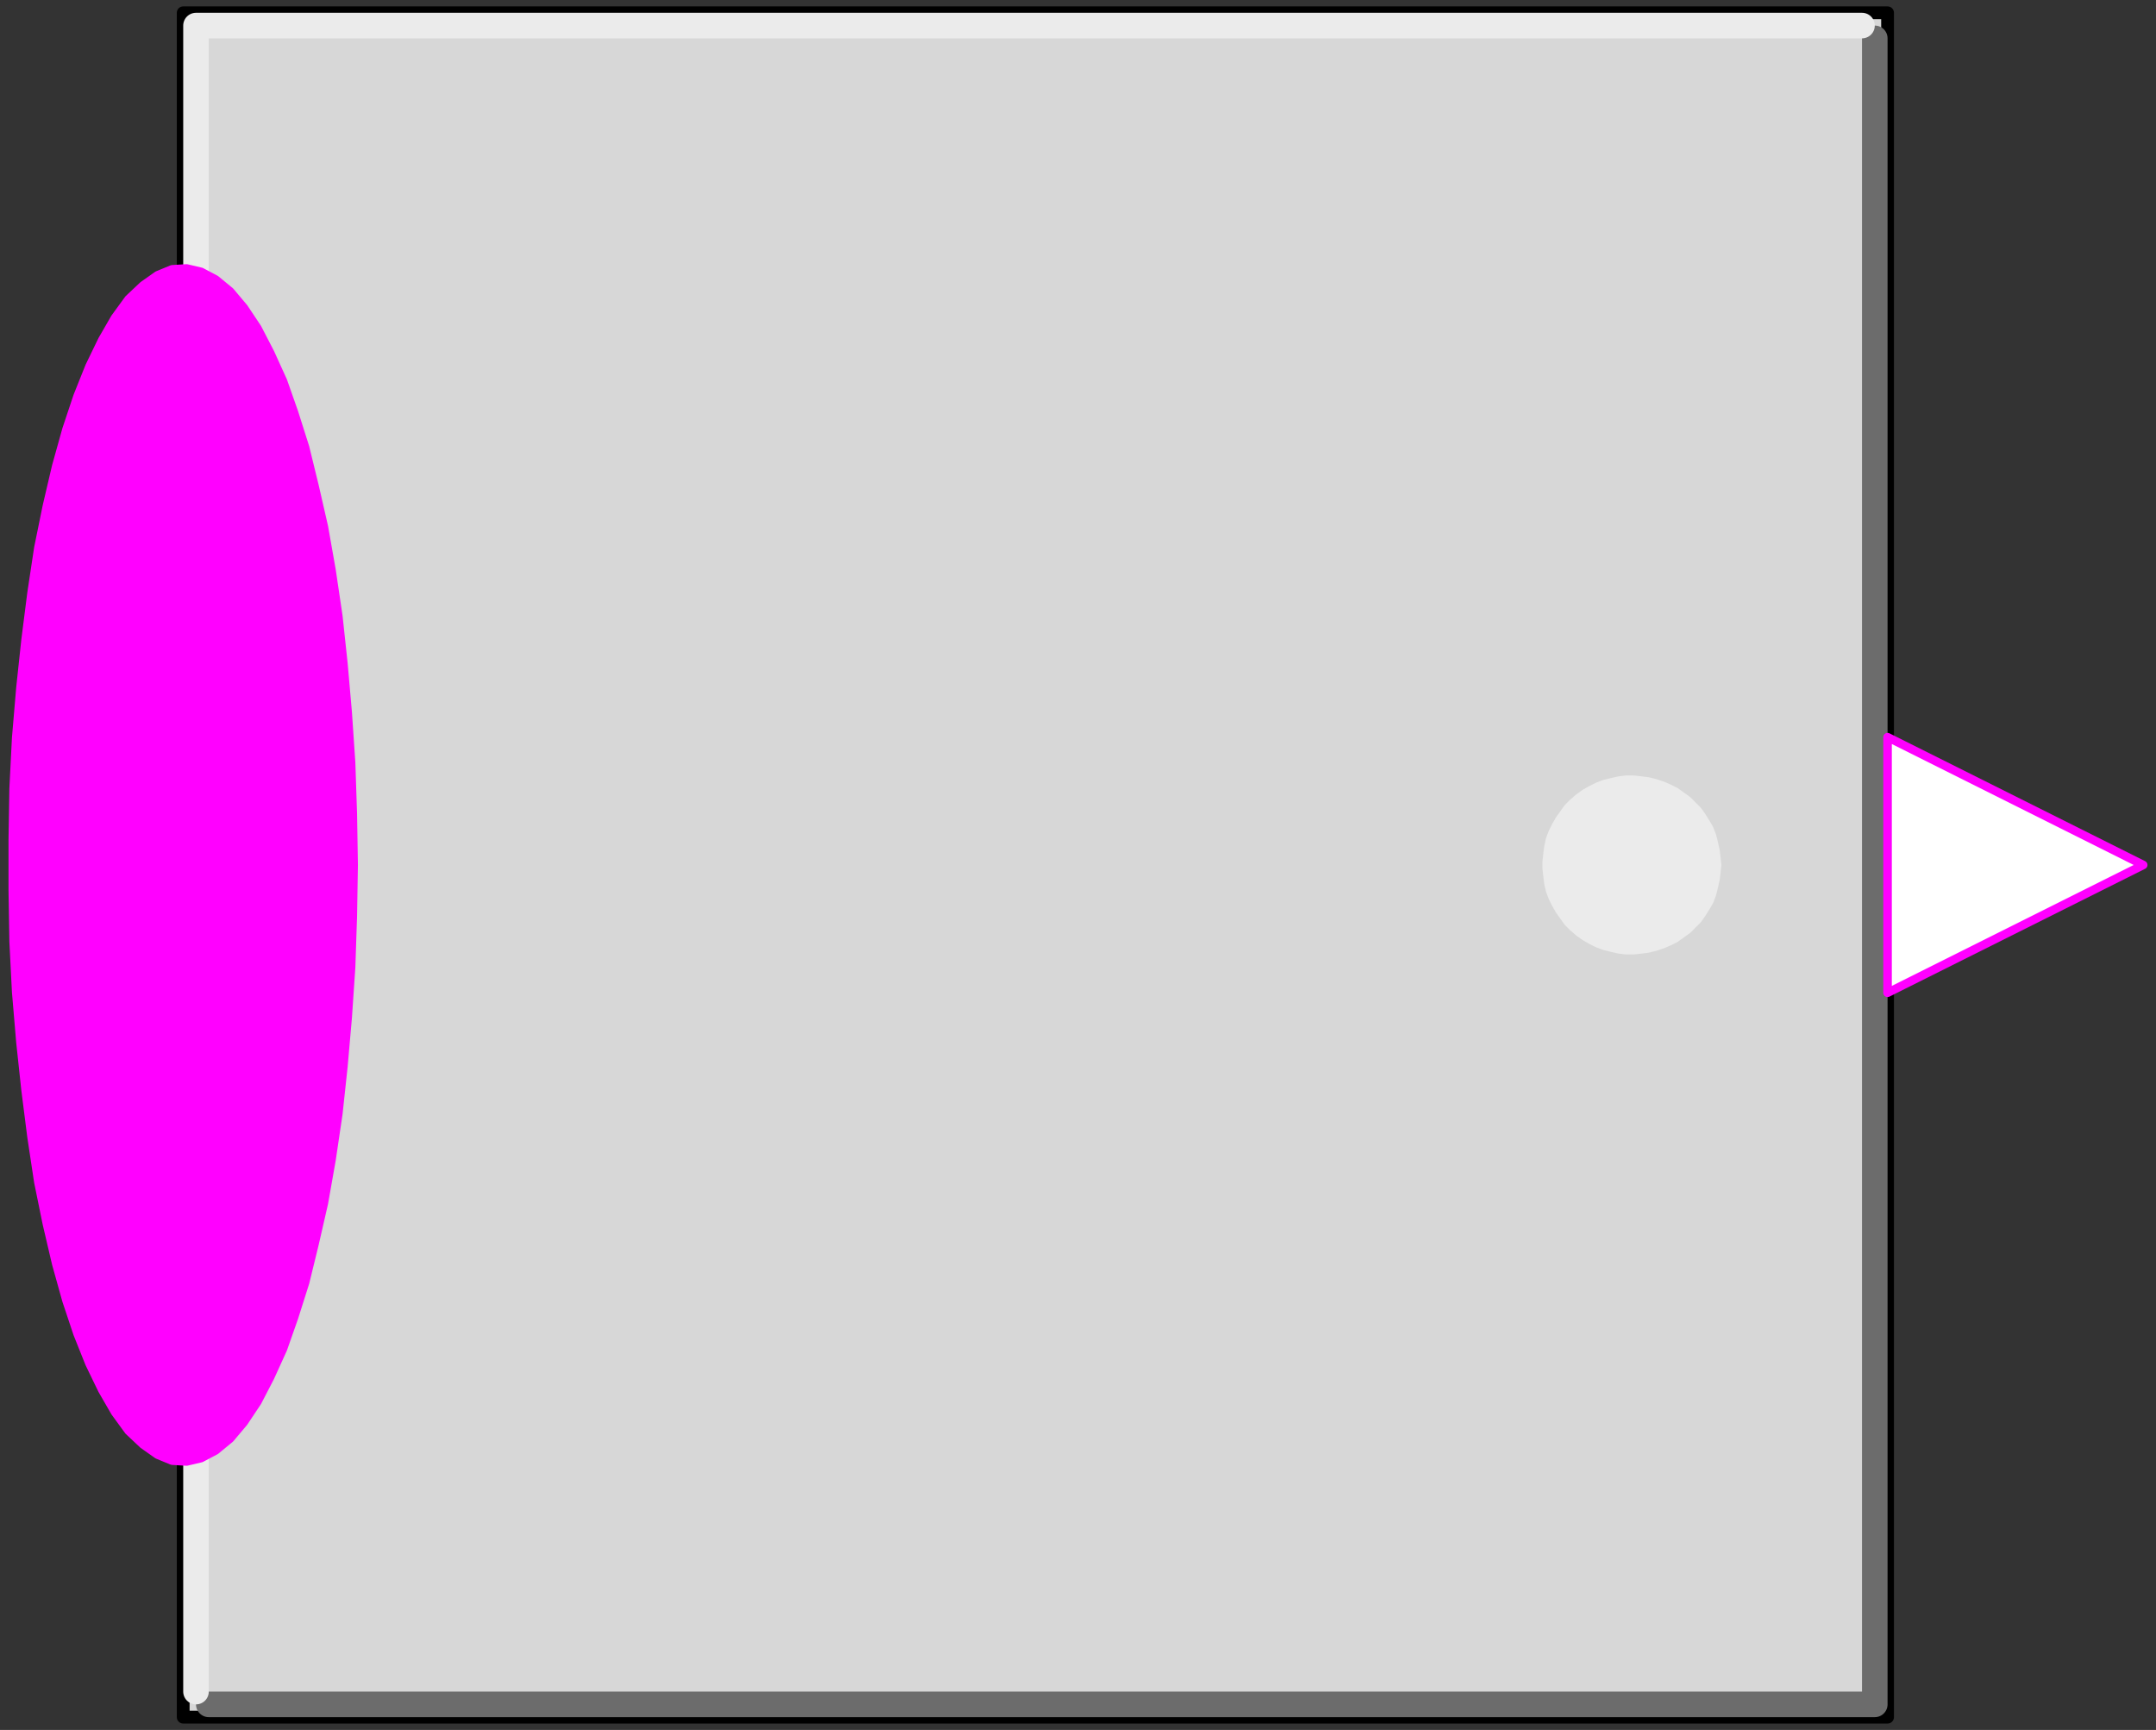 <svg width="253" height="203" xmlns="http://www.w3.org/2000/svg" xmlns:xlink="http://www.w3.org/1999/xlink">
	<rect width="100%" height="100%" fill="#333333" stroke="none"/>
	<g id="Modelica.Blocks.Interfaces.PartialBooleanMISO" class="component">
		<polygon points="21.5,201.5 221.5,201.5 221.5,1.5 21.5,1.5" fill="#D7D7D7" stroke="#000000" stroke-width="1.5" stroke-linecap="round" stroke-linejoin="round" />
		<polyline points="24.5,200.0 220.0,200.0 220.0,4.5" fill-opacity="0" stroke="#6C6C6C" stroke-width="3.0" stroke-linecap="round" stroke-linejoin="round" />
		<polyline points="23.0,198.5 23.0,3.0 218.5,3.0" fill-opacity="0" stroke="#EBEBEB" stroke-width="3.0" stroke-linecap="round" stroke-linejoin="round" />
		<polygon points="201.5,101.5 201.4,100.6 201.3,99.8 201.1,98.9 200.9,98.1 200.6,97.3 200.2,96.6 199.7,95.8 199.2,95.1 198.6,94.5 198.0,93.9 197.3,93.4 196.6,92.9 195.8,92.5 195.1,92.2 194.2,91.9 193.4,91.7 192.6,91.6 191.7,91.5 190.8,91.5 190.0,91.6 189.1,91.8 188.3,92.0 187.5,92.3 186.7,92.7 186.0,93.1 185.3,93.6 184.6,94.2 184.0,94.8 183.5,95.5 183.0,96.2 182.6,96.9 182.2,97.7 181.9,98.5 181.7,99.4 181.6,100.2 181.5,101.1 181.5,101.9 181.6,102.8 181.7,103.6 181.9,104.5 182.2,105.3 182.6,106.1 183.0,106.8 183.5,107.5 184.0,108.2 184.6,108.8 185.3,109.4 186.0,109.9 186.7,110.3 187.5,110.7 188.3,111.0 189.1,111.2 190.0,111.4 190.8,111.5 191.7,111.5 192.6,111.4 193.4,111.3 194.2,111.1 195.1,110.8 195.8,110.5 196.6,110.1 197.3,109.6 198.0,109.1 198.6,108.5 199.2,107.9 199.7,107.2 200.2,106.4 200.6,105.7 200.9,104.9 201.1,104.1 201.3,103.2 201.4,102.4" fill="#EBEBEB" stroke="#EBEBEB" stroke-width="1.0" stroke-linecap="round" stroke-linejoin="round" />
		<g id="u" class="port">
			<polygon points="41.5,101.5 41.4,107.5 41.2,113.5 40.8,119.4 40.3,125.1 39.7,130.7 38.9,136.1 38.0,141.2 36.9,146.0 35.8,150.5 34.5,154.6 33.2,158.3 31.7,161.6 30.2,164.5 28.6,166.9 27.0,168.8 25.3,170.2 23.6,171.1 21.9,171.5 20.2,171.4 18.5,170.7 16.8,169.5 15.1,167.9 13.5,165.7 12.0,163.1 10.5,160.0 9.1,156.5 7.8,152.6 6.6,148.3 5.5,143.6 4.5,138.7 3.7,133.4 3.0,127.9 2.4,122.3 1.9,116.4 1.6,110.5 1.5,104.5 1.5,98.5 1.6,92.5 1.9,86.6 2.4,80.7 3.0,75.1 3.7,69.6 4.5,64.3 5.5,59.4 6.6,54.7 7.8,50.4 9.1,46.5 10.5,43.0 12.0,39.9 13.5,37.3 15.1,35.1 16.8,33.5 18.5,32.3 20.2,31.6 21.9,31.5 23.6,31.9 25.3,32.8 27.0,34.2 28.6,36.1 30.2,38.5 31.7,41.4 33.2,44.7 34.5,48.4 35.8,52.5 36.9,57.0 38.0,61.8 38.9,66.9 39.7,72.3 40.3,77.9 40.8,83.6 41.2,89.5 41.4,95.5" fill="#FF00FF" stroke="#FF00FF" stroke-width="1.0" stroke-linecap="round" stroke-linejoin="round" />
		</g>
		<g id="y" class="port">
			<polygon points="221.5,86.5 251.5,101.5 221.5,116.5" fill="#FFFFFF" stroke="#FF00FF" stroke-width="1.0" stroke-linecap="round" stroke-linejoin="round" />
		</g>
	</g>
</svg>
